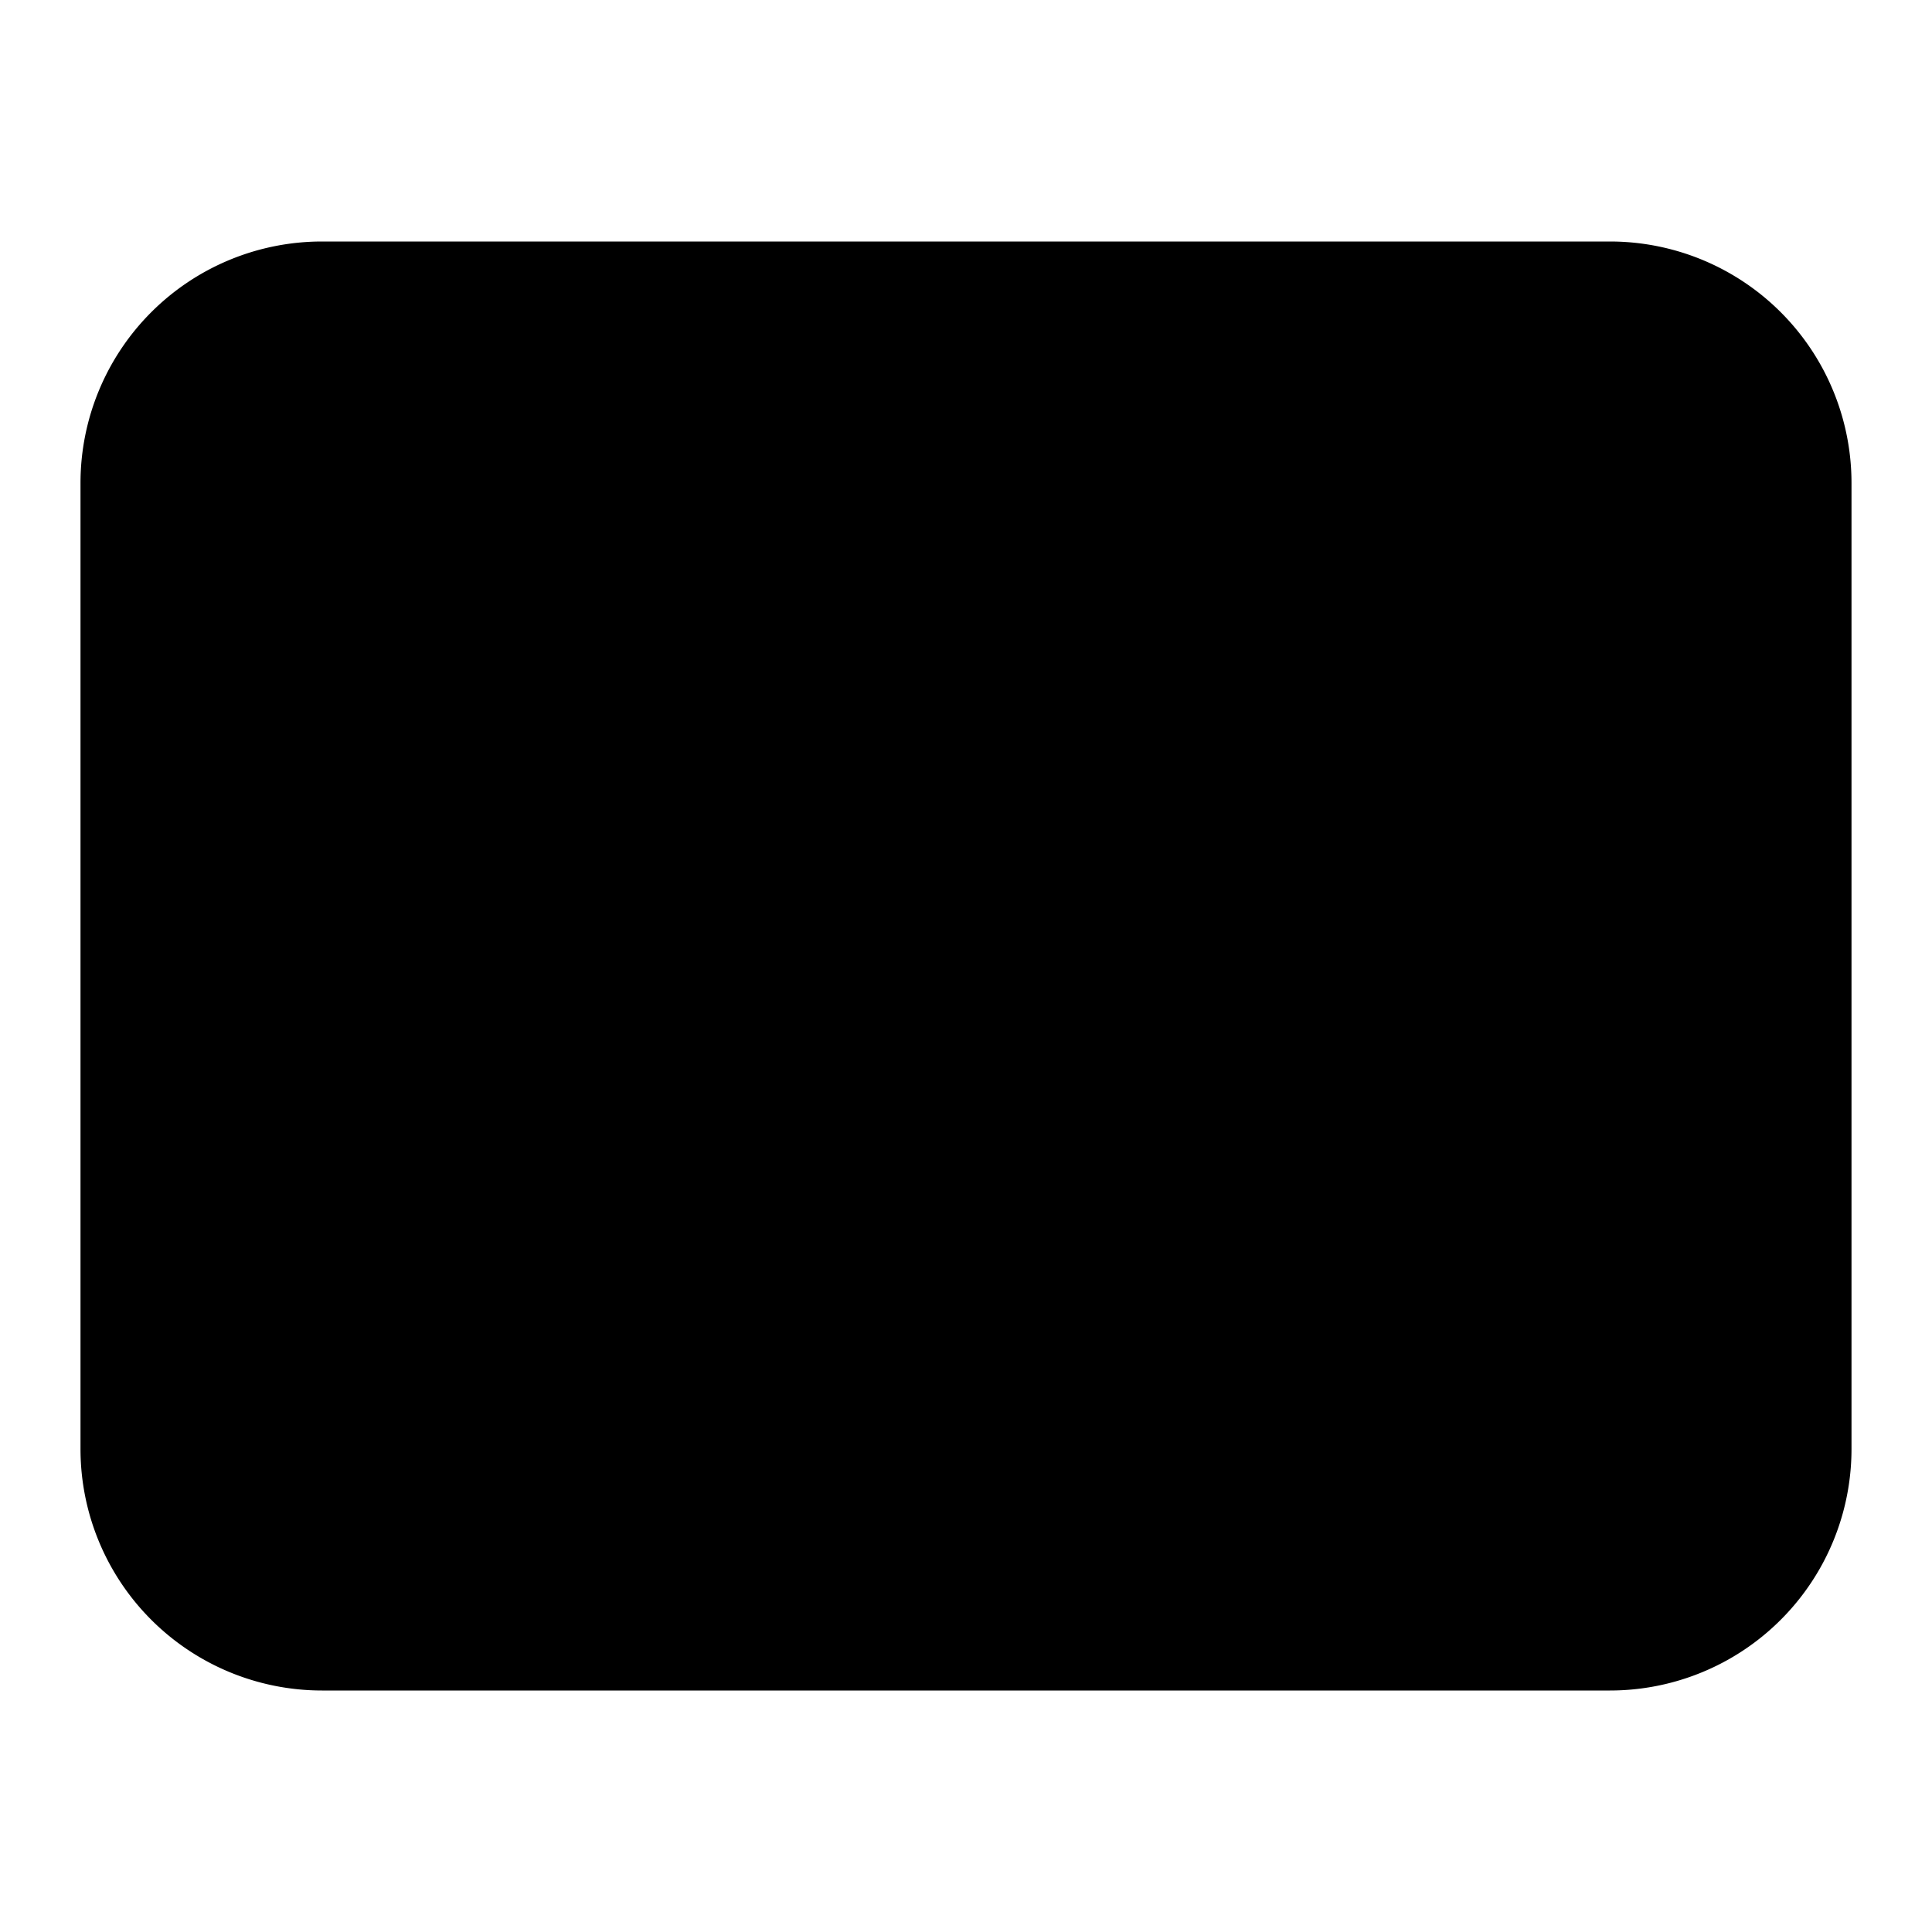 <svg xmlns="http://www.w3.org/2000/svg" width="24" height="24" stroke="currentColor"><path stroke="currentColor" stroke-linecap="round" stroke-linejoin="round" stroke-width="2" d="M2 6a2 2 0 0 1 2-2h16a2 2 0 0 1 2 2v12a2 2 0 0 1-2 2H4a2 2 0 0 1-2-2V6Z"/><path stroke="currentColor" stroke-linejoin="round" stroke-width="2" d="m2 8 7.501 6.001a4 4 0 0 0 4.998 0L22 8"/></svg>